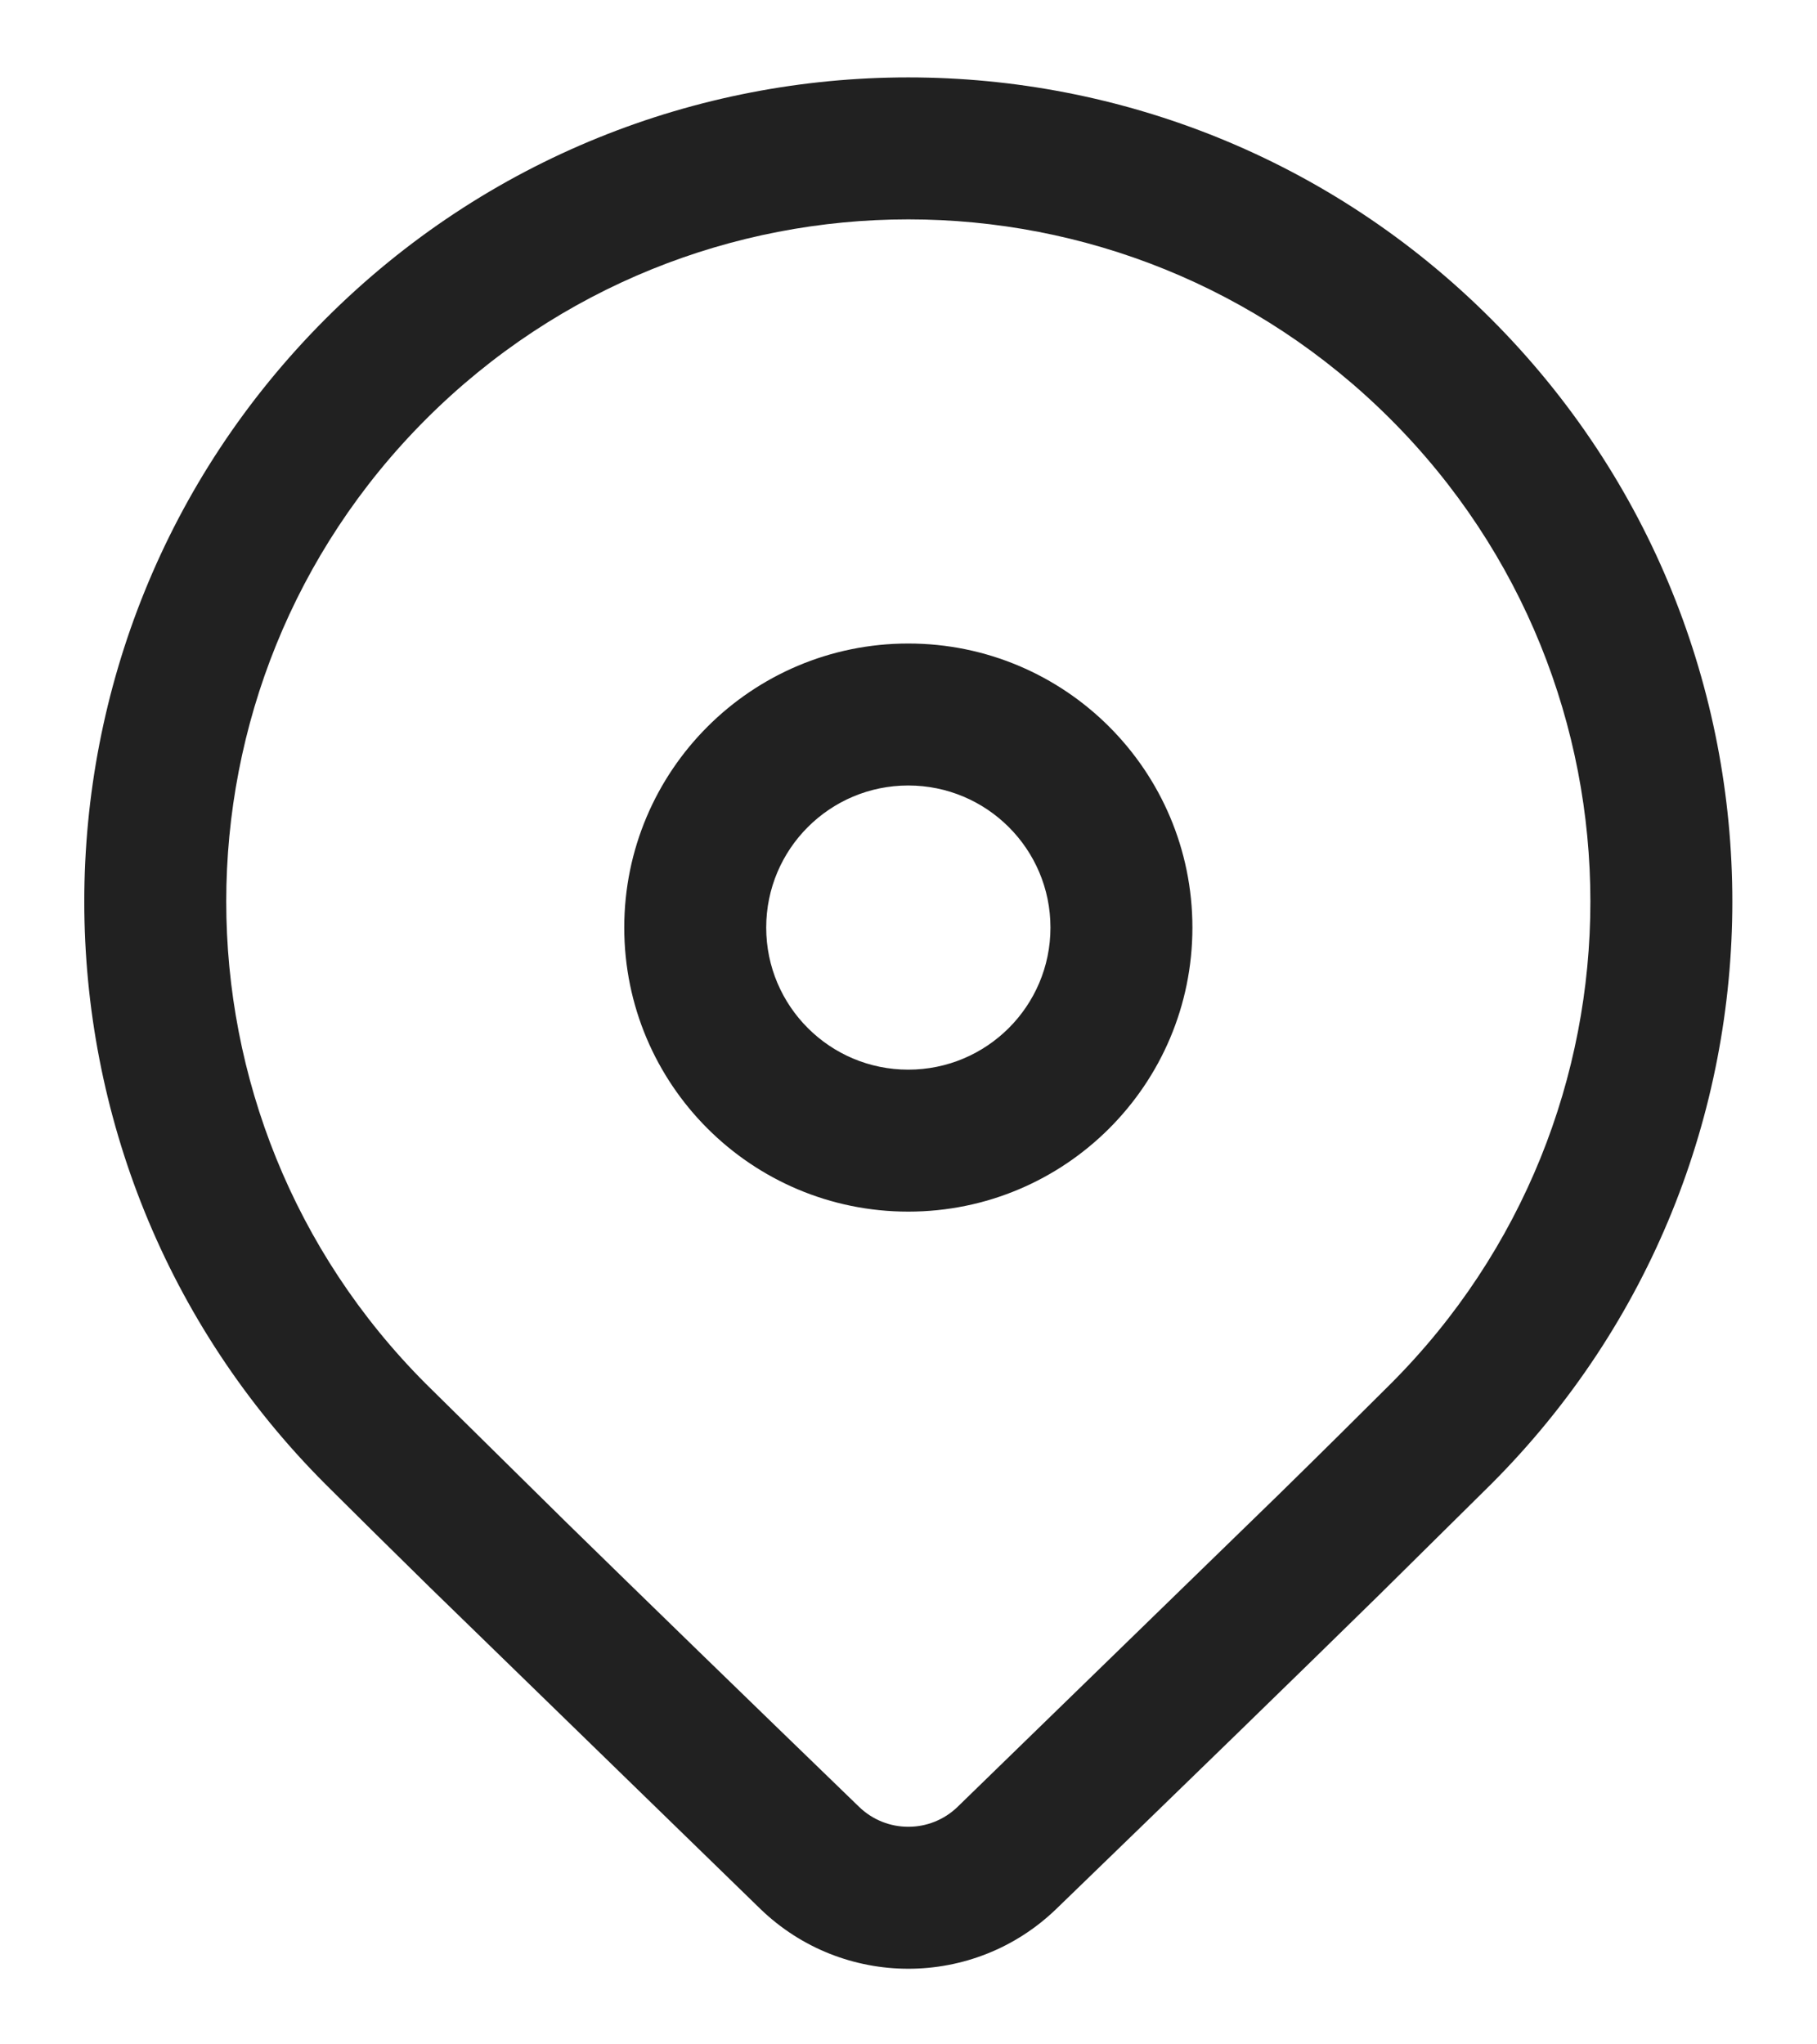 <svg width="16" height="18" viewBox="0 0 16 18" fill="none" xmlns="http://www.w3.org/2000/svg">
<path d="M2.867 2.807C5.701 -0.027 10.295 -0.027 13.129 2.807C15.963 5.641 15.963 10.235 13.129 13.069L12.14 14.047C11.411 14.762 10.465 15.682 9.302 16.807C8.575 17.51 7.422 17.51 6.695 16.807L3.786 13.977C3.42 13.618 3.114 13.315 2.867 13.069C0.034 10.235 0.034 5.641 2.867 2.807ZM12.245 3.691C9.9 1.345 6.097 1.345 3.751 3.691C1.406 6.036 1.406 9.839 3.751 12.185L4.991 13.408C5.673 14.075 6.531 14.909 7.564 15.908C7.806 16.143 8.191 16.143 8.433 15.908L11.262 13.157C11.653 12.774 11.98 12.449 12.245 12.185C14.591 9.839 14.591 6.036 12.245 3.691ZM7.998 5.666C9.38 5.666 10.5 6.786 10.5 8.167C10.5 9.549 9.38 10.668 7.998 10.668C6.617 10.668 5.497 9.549 5.497 8.167C5.497 6.786 6.617 5.666 7.998 5.666ZM7.998 6.916C7.307 6.916 6.747 7.476 6.747 8.167C6.747 8.858 7.307 9.418 7.998 9.418C8.689 9.418 9.25 8.858 9.25 8.167C9.25 7.476 8.689 6.916 7.998 6.916Z" fill="#212121"/>
</svg>
